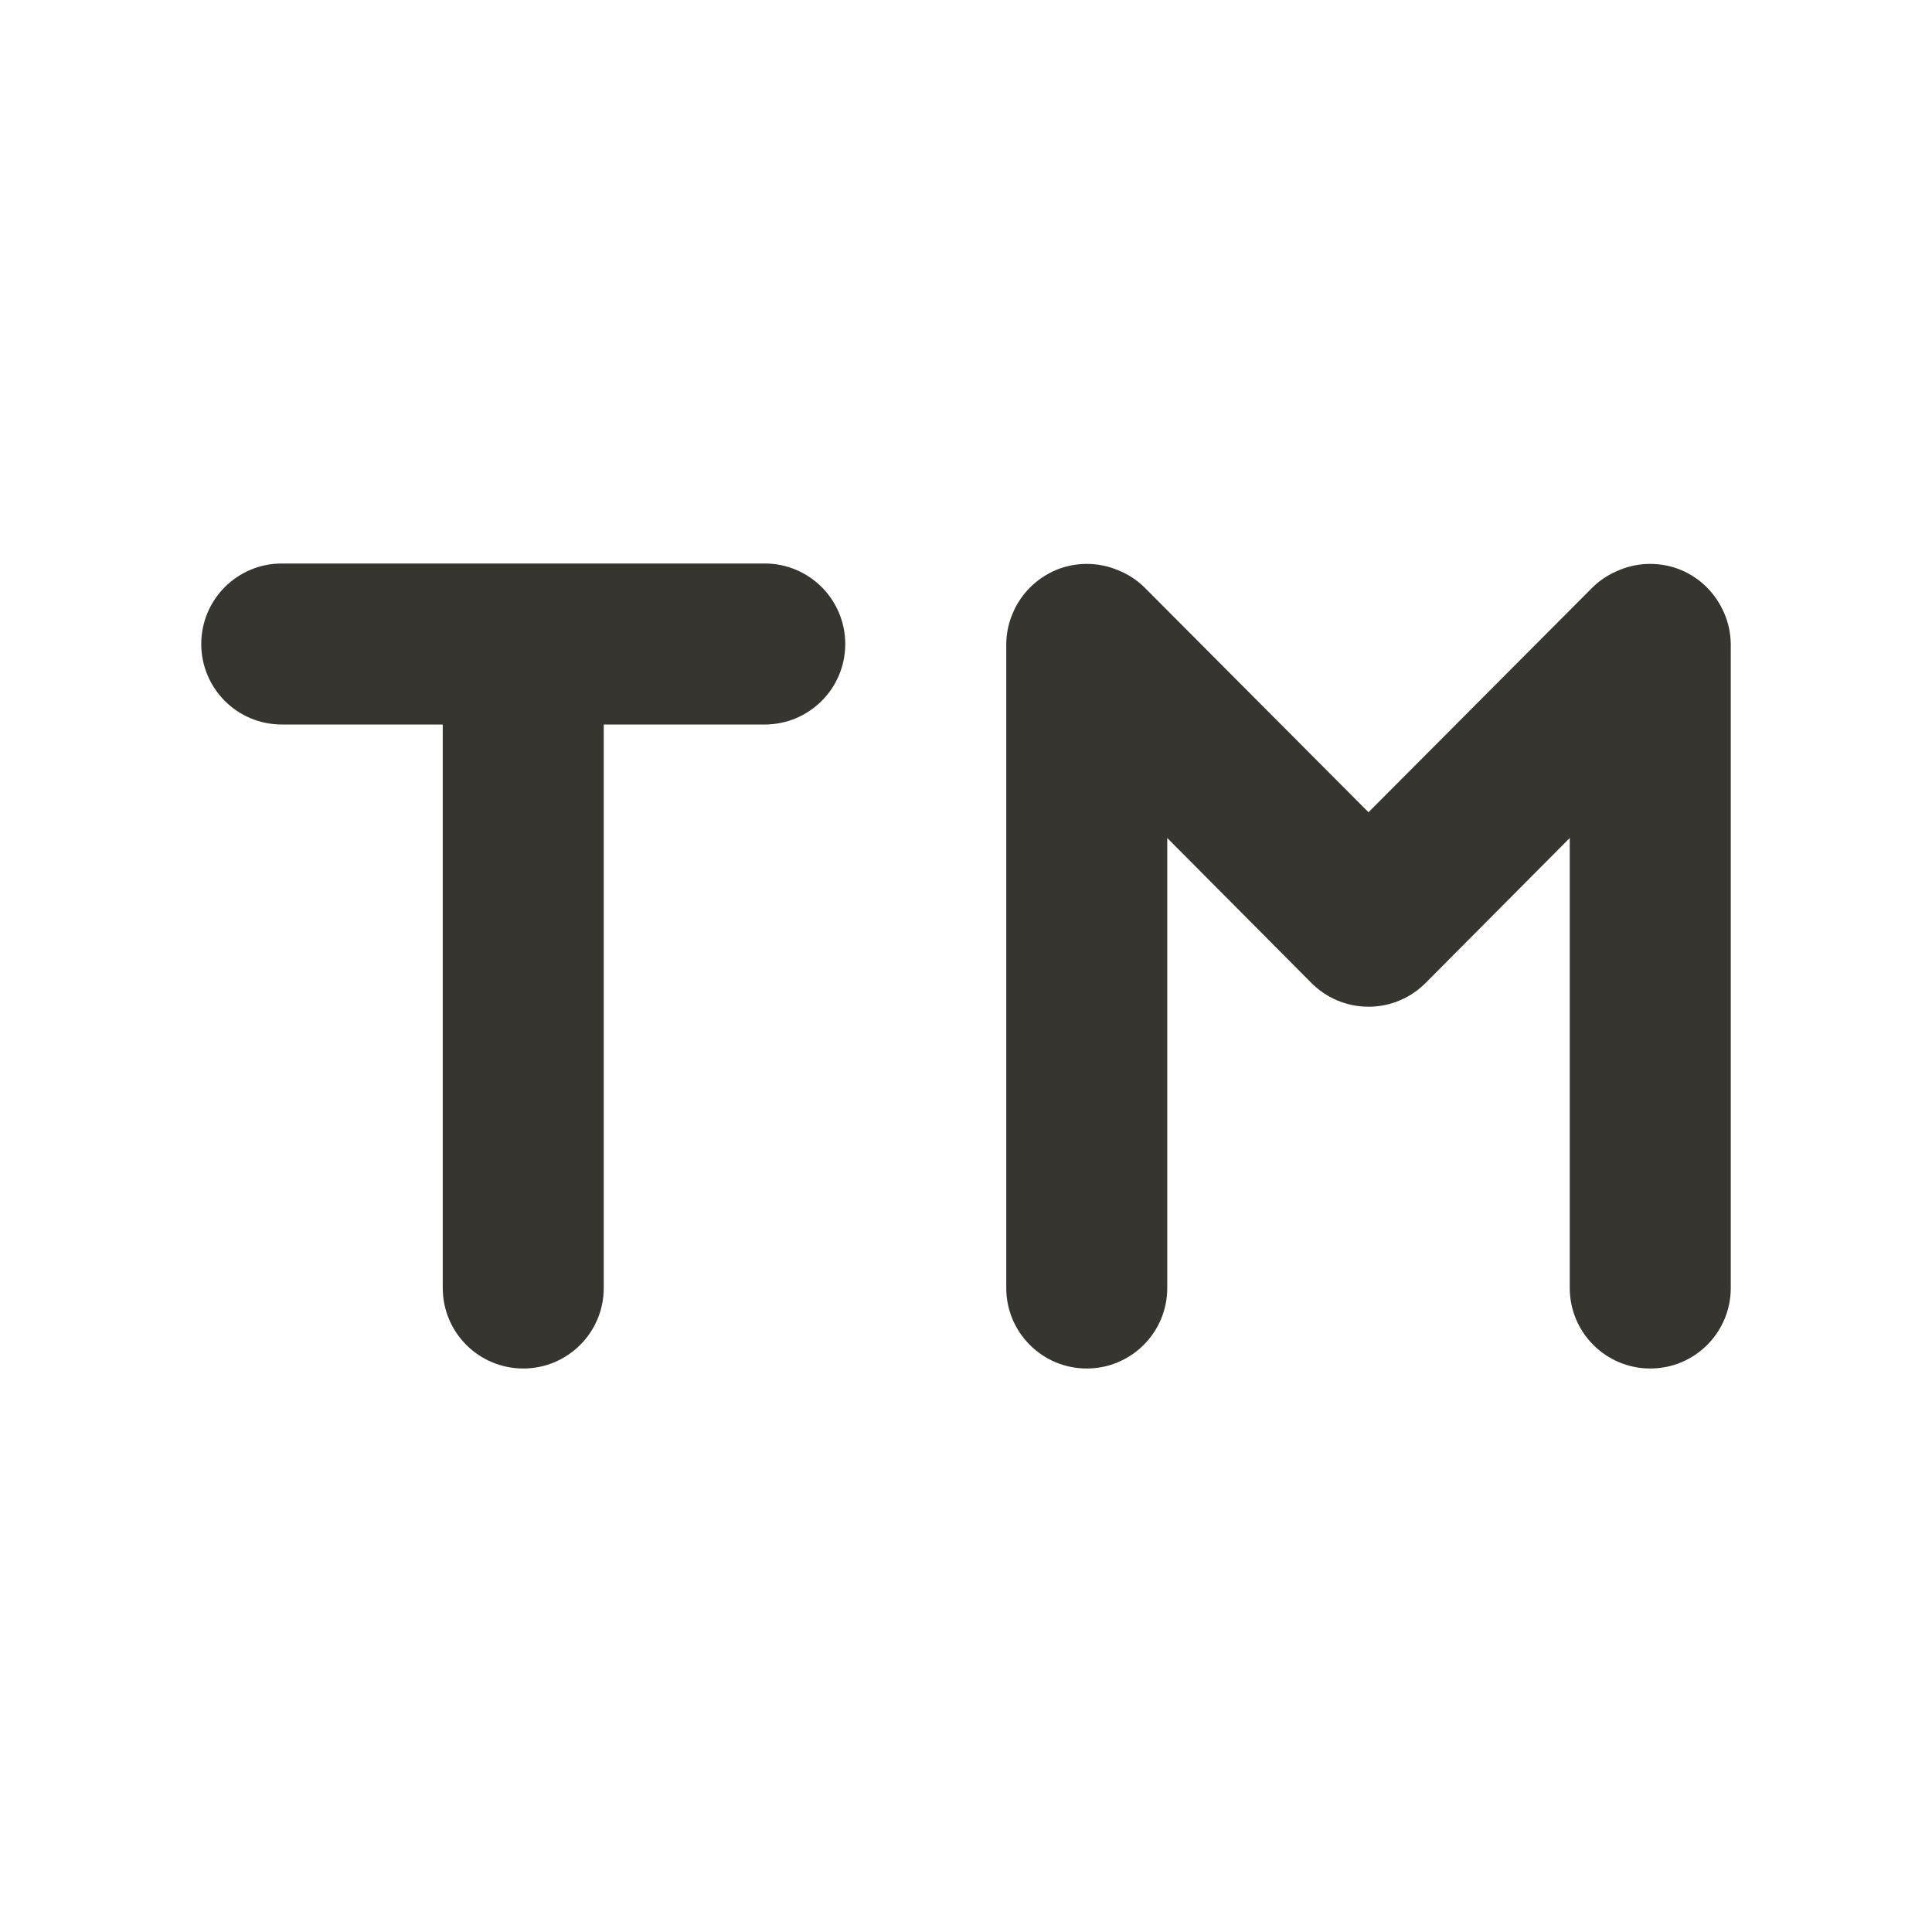 <!-- Generated by IcoMoon.io -->
<svg version="1.1" xmlns="http://www.w3.org/2000/svg" width="280" height="280" viewBox="0 0 280 280">
<title>ul-trademark</title>
<path fill="#37352f" d="M110.833 81.667h-70c-6.443 0-11.667 5.223-11.667 11.667s5.223 11.667 11.667 11.667v0h23.333v81.667c0 6.443 5.223 11.667 11.667 11.667s11.667-5.223 11.667-11.667v0-81.667h23.333c6.443 0 11.667-5.223 11.667-11.667s-5.223-11.667-11.667-11.667v0zM249.9 88.9c-1.209-2.86-3.44-5.091-6.223-6.271l-0.077-0.029c-1.311-0.553-2.834-0.875-4.433-0.875s-3.123 0.322-4.51 0.904l0.077-0.029c-1.494 0.588-2.773 1.418-3.854 2.454l0.004-0.004-32.55 32.667-32.55-32.667c-1.077-1.032-2.356-1.862-3.771-2.422l-0.079-0.028c-1.311-0.553-2.834-0.875-4.433-0.875s-3.123 0.322-4.51 0.904l0.077-0.029c-2.86 1.209-5.091 3.44-6.271 6.223l-0.029 0.077c-0.572 1.306-0.913 2.827-0.933 4.426v93.341c0 6.443 5.223 11.667 11.667 11.667s11.667-5.223 11.667-11.667v0-65.217l20.883 21c2.114 2.131 5.045 3.451 8.283 3.451s6.169-1.32 8.283-3.45l0.001-0.001 20.883-21v65.217c0 6.443 5.223 11.667 11.667 11.667s11.667-5.223 11.667-11.667v0-93.333c-0.020-1.606-0.361-3.127-0.962-4.509l0.029 0.075z"></path>
</svg>
